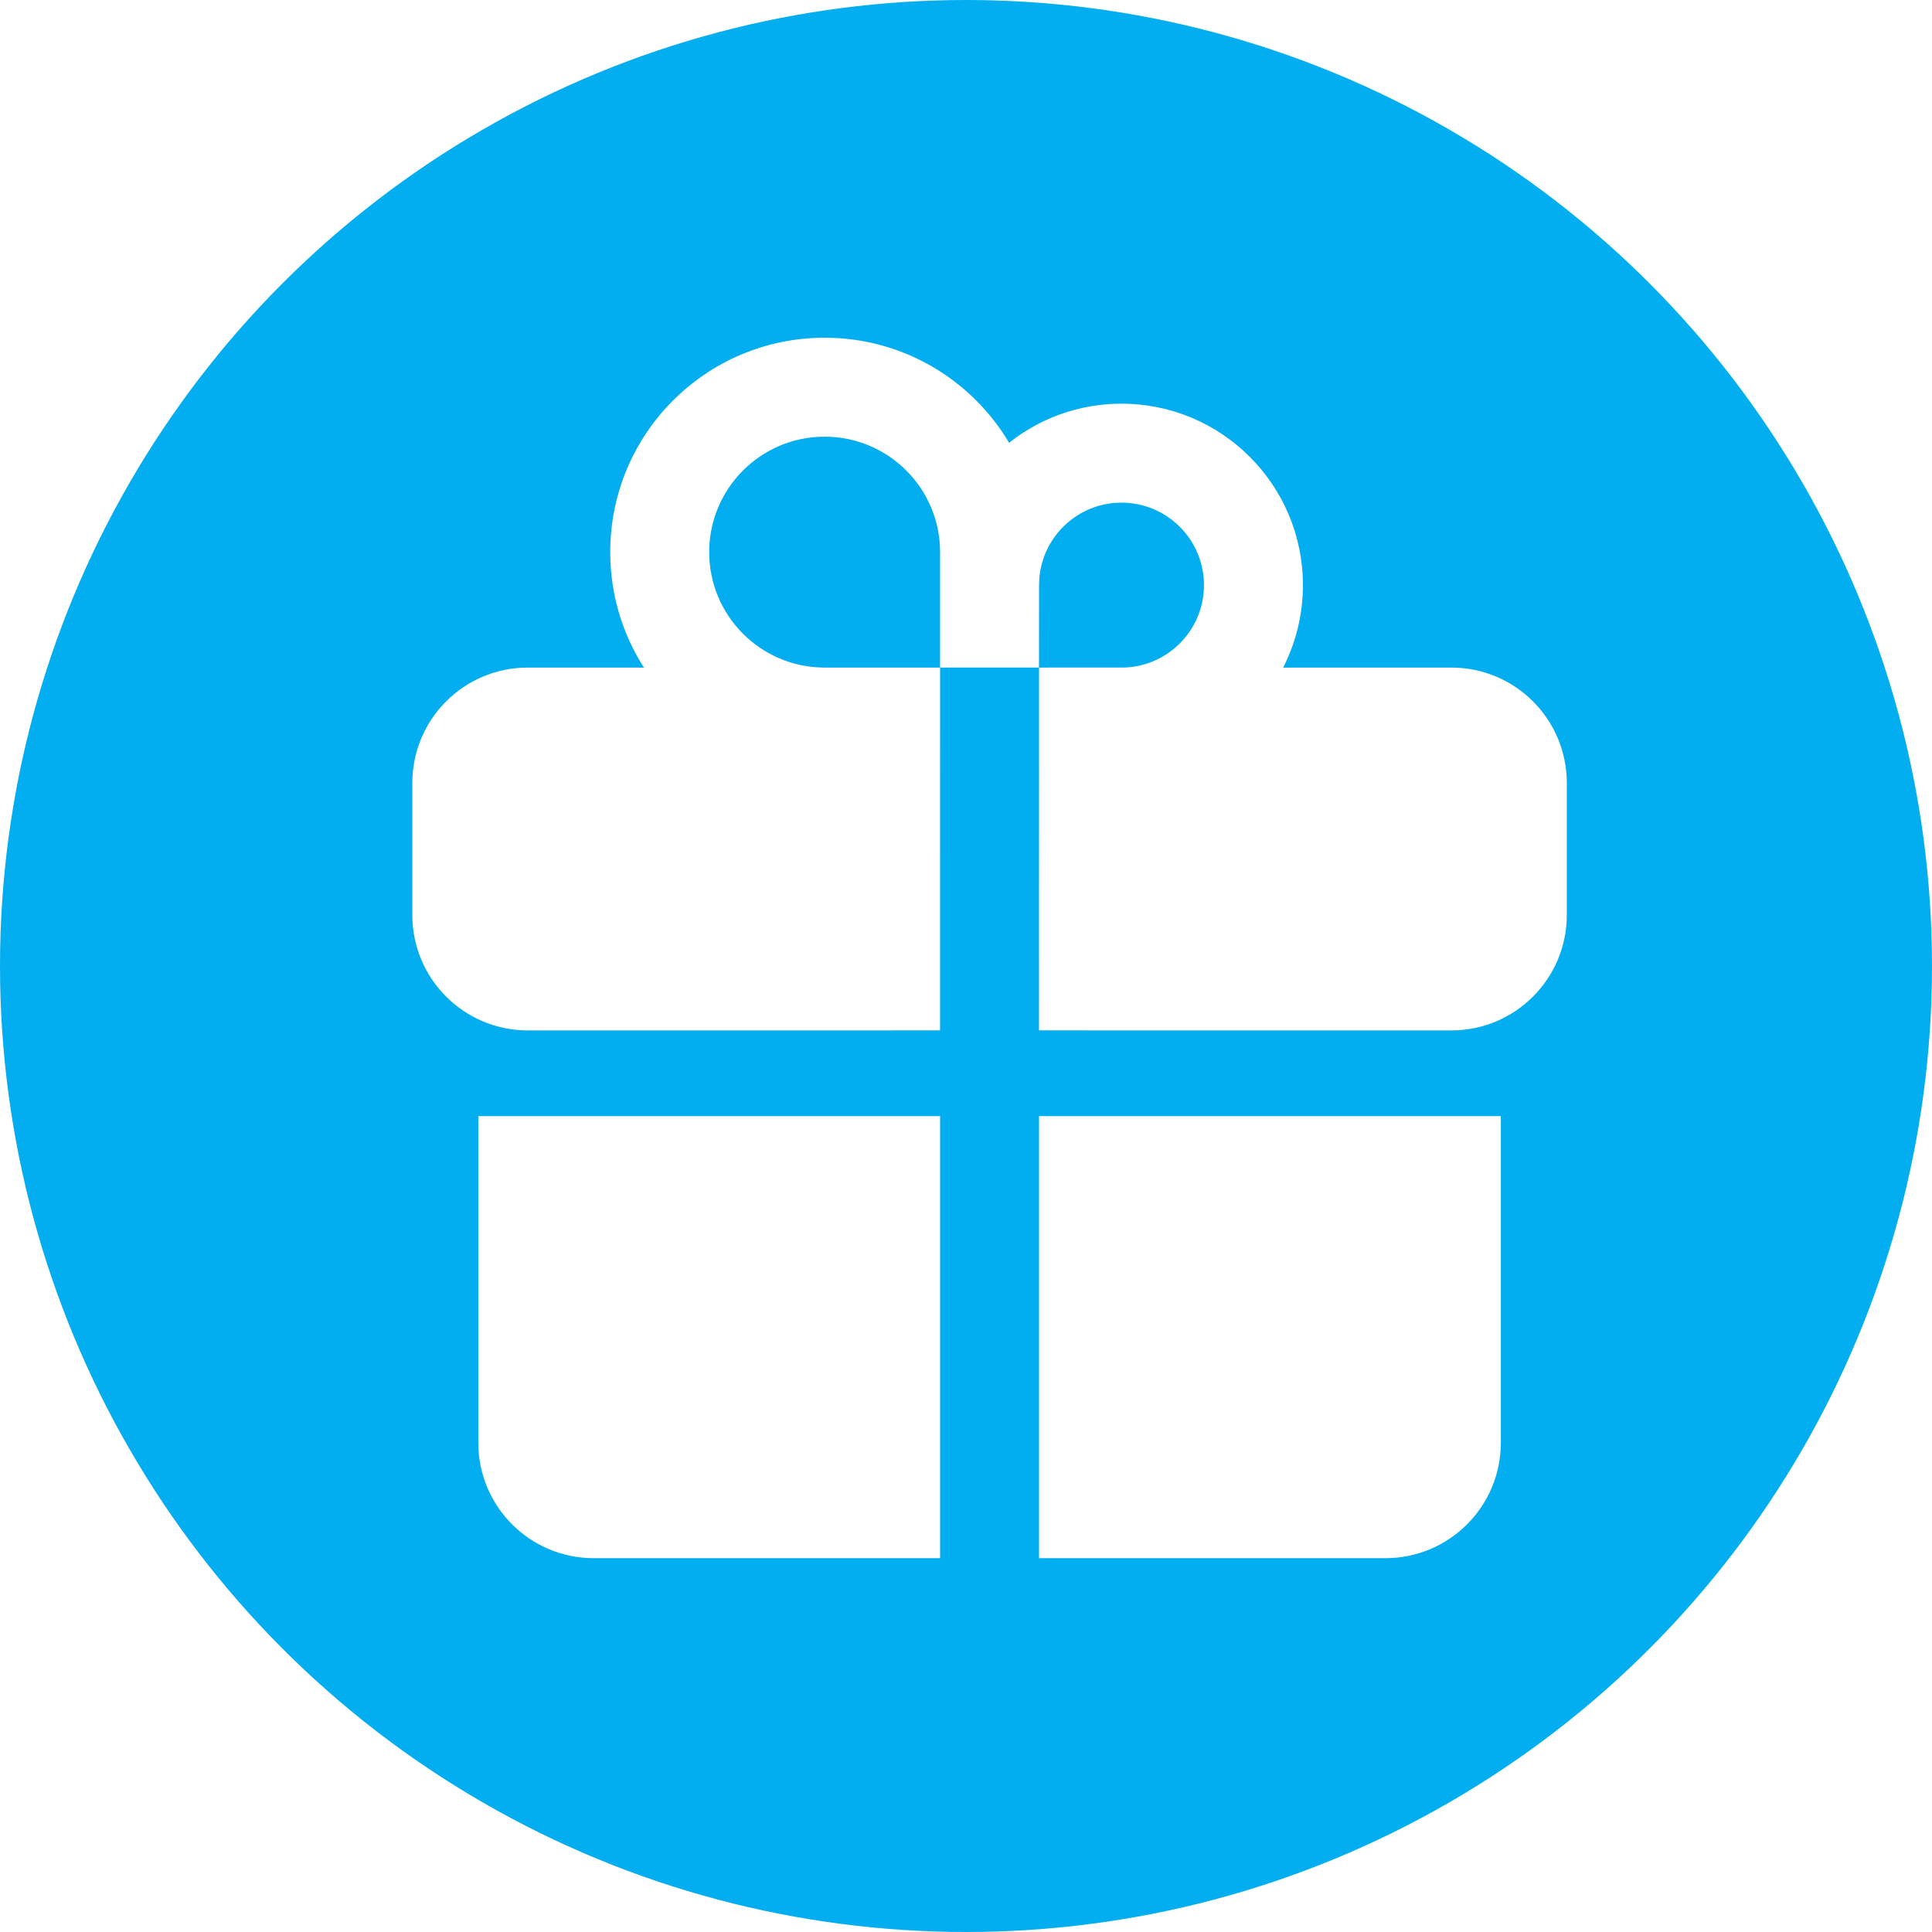 <?xml version="1.0" encoding="UTF-8"?>
<svg width="41px" height="41px" viewBox="0 0 41 41" version="1.1" xmlns="http://www.w3.org/2000/svg" xmlns:xlink="http://www.w3.org/1999/xlink">
    <title>B59CF5F5-ADCA-41CB-B9B3-46A18FC0A7C8</title>
    <defs>
        <filter id="filter-1">
            <feColorMatrix in="SourceGraphic" type="matrix" values="0 0 0 0 1 0 0 0 0 1 0 0 0 0 1 0 0 0 1 0"></feColorMatrix>
        </filter>
    </defs>
    <g id="📝---Profile-&amp;-Points" stroke="none" stroke-width="1" fill="none" fill-rule="evenodd">
        <g id="ECM---100-%-Card-share" transform="translate(-167, -288)">
            <g id="Group-8" transform="translate(167, 288)">
                <circle id="Oval" fill="#02AEEF" cx="20.5" cy="20.5" r="20.5"></circle>
                <g filter="url(#filter-1)" id="Icons-/-24px">
                    <g transform="translate(7, 6)">
                        <g id="Combined-Shape-3" transform="translate(1.75, 1.167)" fill="#FFFFFF" fill-rule="nonzero">
                            <path d="M11.2,16.519 L11.2,25.9 L3.85,25.9 C2.497,25.9 1.4,24.803 1.4,23.45 L1.4,16.519 L11.2,16.519 Z M23.1,16.519 L23.1,23.45 C23.1,24.803 22.003,25.9 20.65,25.9 L13.3,25.9 L13.3,16.519 L23.1,16.519 Z M15.068,6.999 L15.05,7 C16.016,7 16.8,6.216 16.8,5.25 C16.8,4.284 16.016,3.5 15.05,3.5 C14.132,3.5 13.379,4.207 13.306,5.106 L13.3,5.25 L13.299,6.999 L11.2,6.999 L11.199,12.25 L11.199,14.699 L2.45,14.7 C1.097,14.7 3.84877315e-15,13.603 3.84877315e-15,12.25 L3.84877315e-15,9.45 C3.84877315e-15,8.097 1.097,7 2.45,7 L4.916,7.001 C4.463,6.294 4.2,5.453 4.2,4.55 C4.2,2.037 6.237,1.18986302e-12 8.75,1.18986302e-12 C10.415,1.18986302e-12 11.872,0.895 12.665,2.23 C13.319,1.71 14.148,1.4 15.05,1.4 C17.176,1.4 18.9,3.124 18.9,5.25 C18.9,5.88 18.748,6.475 18.48,7.001 L22.05,7 C23.403,7 24.5,8.097 24.5,9.45 L24.5,12.25 C24.5,13.603 23.403,14.7 22.05,14.7 L13.299,14.699 L13.3,7 L15.068,6.999 Z M11.2,7 L11.2,4.55 C11.2,3.197 10.103,2.1 8.75,2.1 C7.397,2.1 6.3,3.197 6.3,4.55 C6.3,5.897 7.387,6.99 8.731,7 L11.2,7 Z" id="Combined-Shape"></path>
                        </g>
                    </g>
                </g>
            </g>
        </g>
    </g>
</svg>